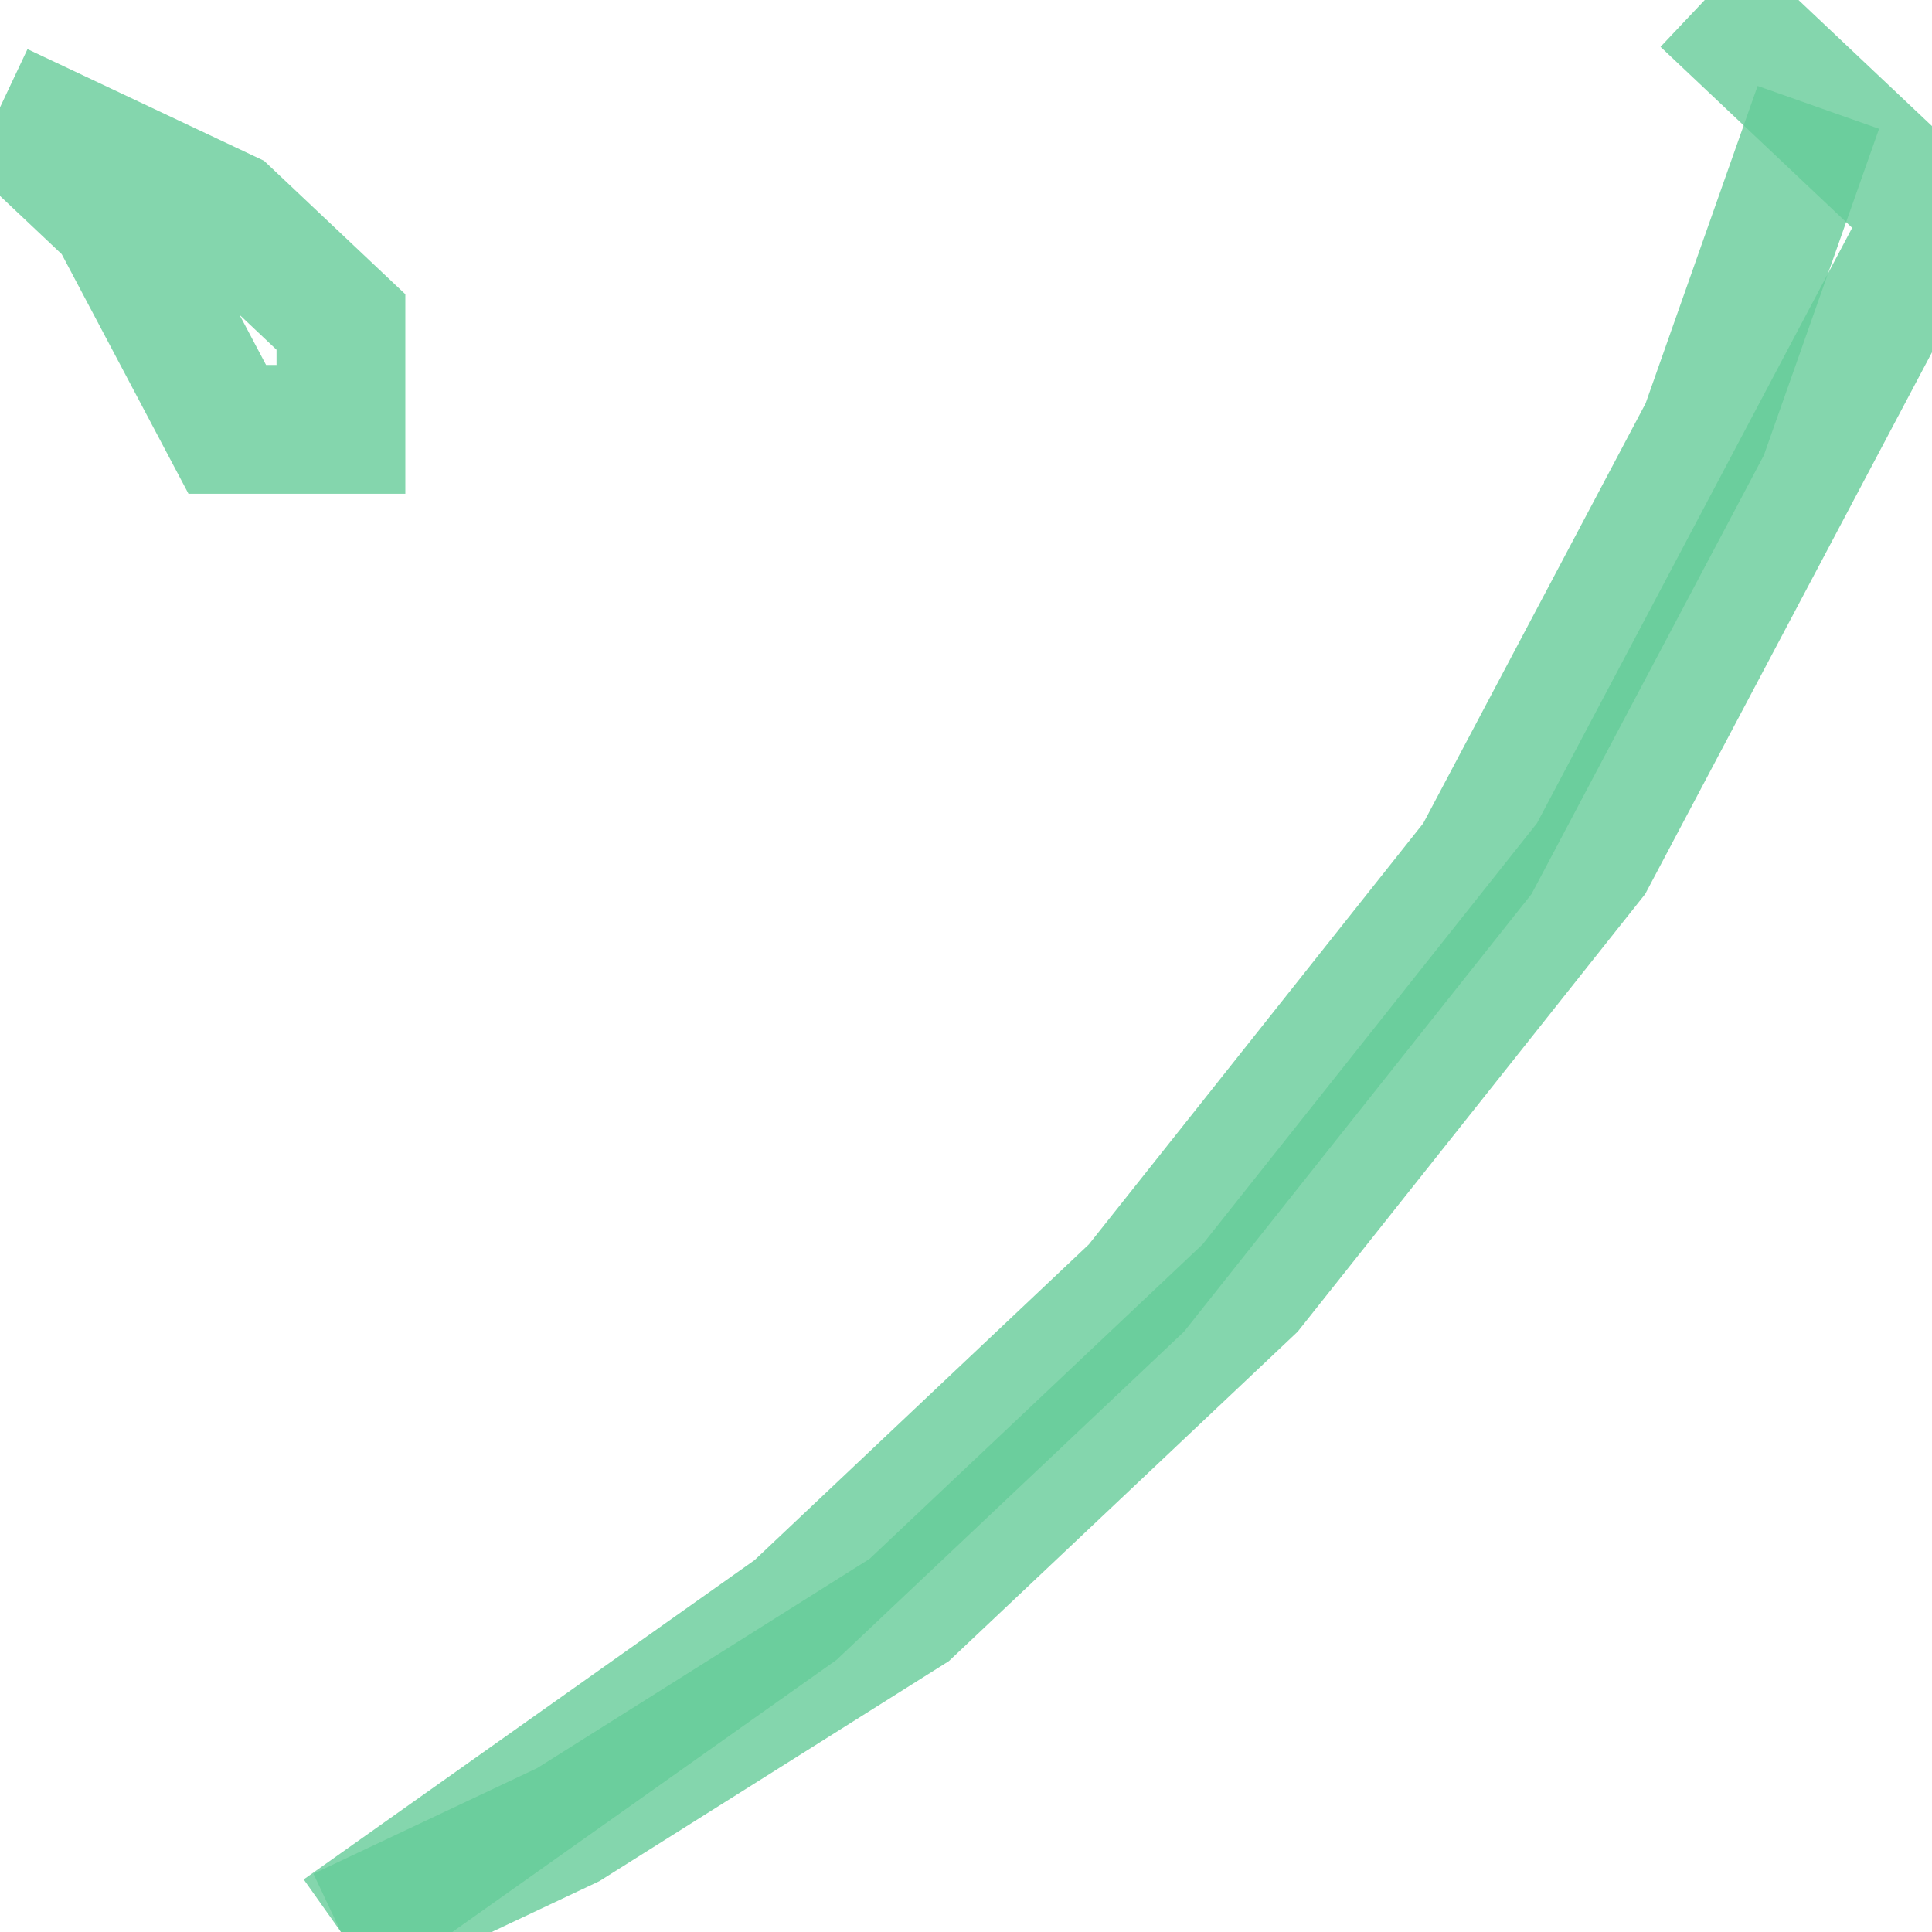 <?xml version='1.0' encoding='utf-8'?>
<svg xmlns='http://www.w3.org/2000/svg' version='1.1' width='30.0' height='30.0'>
<g><polyline fill="none" stroke="#66cc99" stroke-width="2.0" points="0.0,1.667 3.529,3.333 5.294,5.0 5.294,6.667 3.529,6.667 1.765,3.333 0.0,1.667" opacity="0.8" /><polyline fill="none" stroke="#66cc99" stroke-width="2.0" points="26.471,0.0 30.0,3.333 24.706,13.333 19.412,20.0 14.118,25.0 8.824,28.333 5.294,30.0" opacity="0.8" /><polyline fill="none" stroke="#66cc99" stroke-width="2.0" points="28.235,1.667 26.471,6.667 22.941,13.333 17.647,20.0 12.353,25.0 5.294,30.0" opacity="0.8" /></g>
</svg>